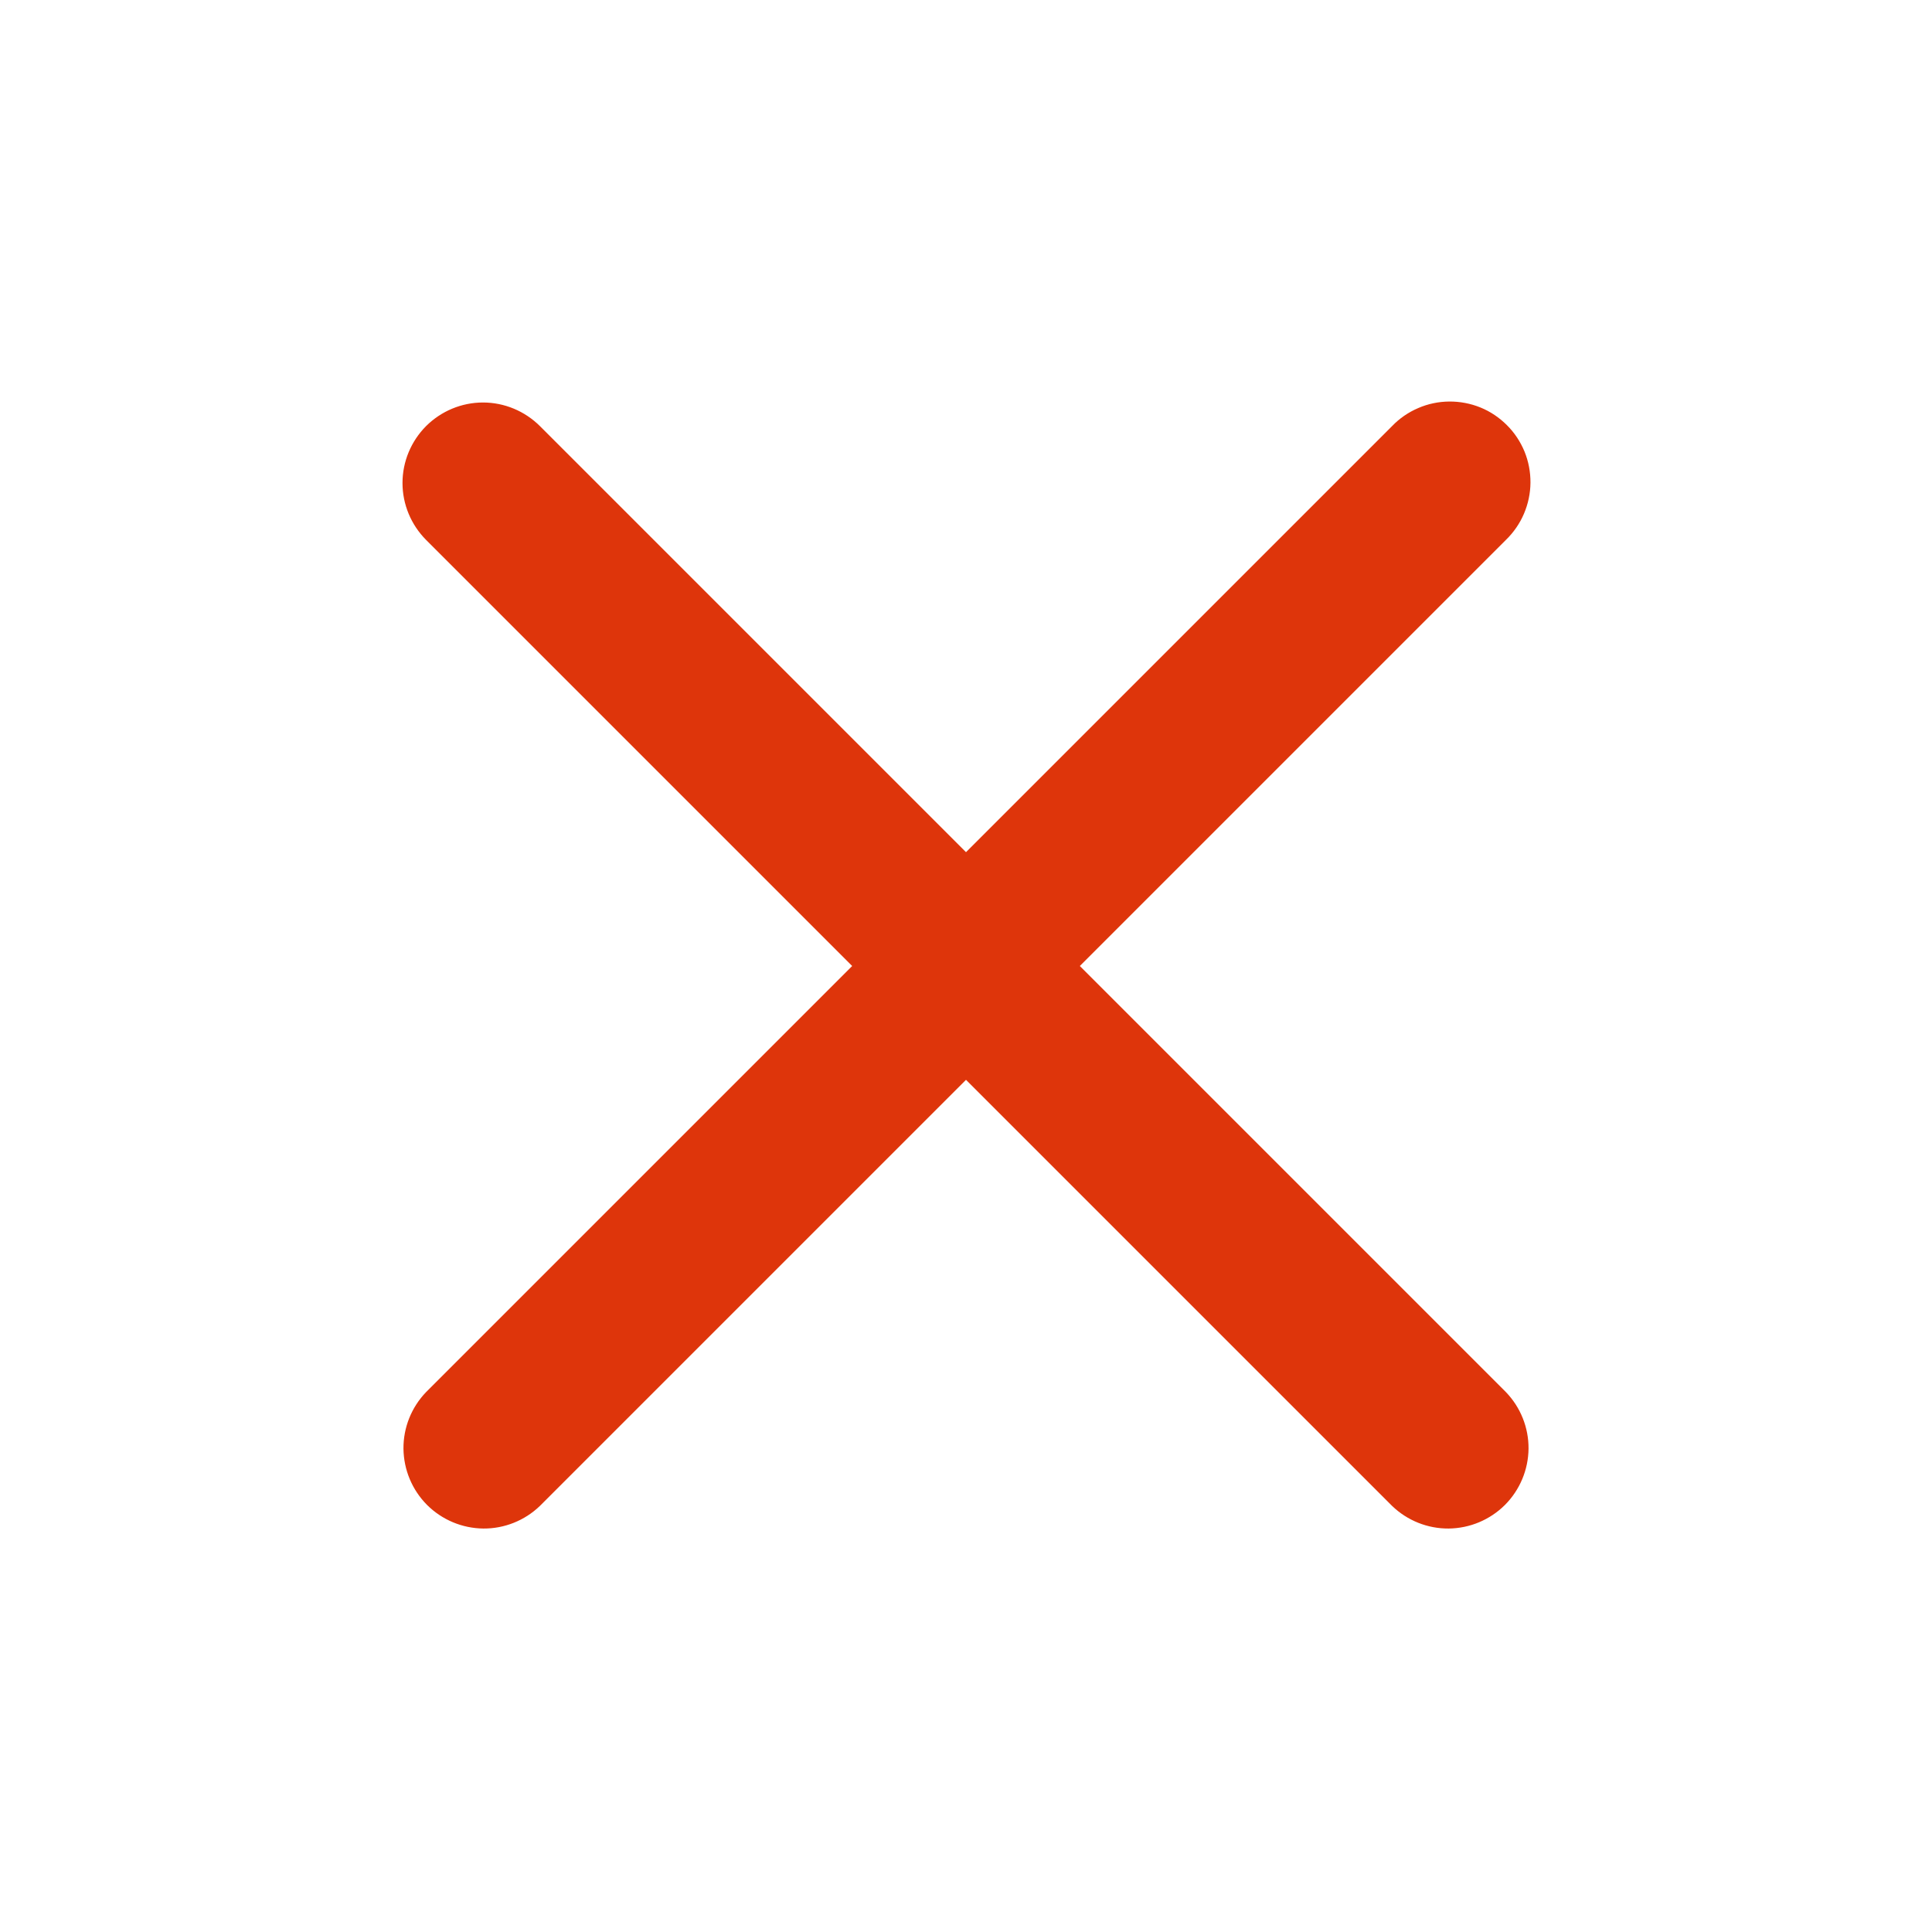 <svg width="24" height="24" viewBox="0 0 24 24" fill="none" xmlns="http://www.w3.org/2000/svg">
<path d="M5.293 5.293C5.481 5.106 5.735 5 6 5C6.265 5 6.519 5.106 6.707 5.293L12 10.586L17.293 5.293C17.385 5.197 17.496 5.121 17.618 5.069C17.74 5.016 17.871 4.989 18.004 4.988C18.136 4.987 18.268 5.012 18.391 5.062C18.514 5.112 18.625 5.187 18.719 5.281C18.813 5.374 18.887 5.486 18.938 5.609C18.988 5.732 19.013 5.864 19.012 5.996C19.011 6.129 18.983 6.26 18.931 6.382C18.879 6.504 18.802 6.615 18.707 6.707L13.414 12L18.707 17.293C18.889 17.482 18.99 17.734 18.988 17.996C18.985 18.259 18.88 18.509 18.695 18.695C18.509 18.88 18.259 18.985 17.996 18.988C17.734 18.99 17.482 18.889 17.293 18.707L12 13.414L6.707 18.707C6.518 18.889 6.266 18.99 6.004 18.988C5.741 18.985 5.491 18.88 5.305 18.695C5.12 18.509 5.015 18.259 5.012 17.996C5.01 17.734 5.111 17.482 5.293 17.293L10.586 12L5.293 6.707C5.106 6.519 5 6.265 5 6C5 5.735 5.106 5.481 5.293 5.293Z" fill="#DE350B"/>
</svg>
